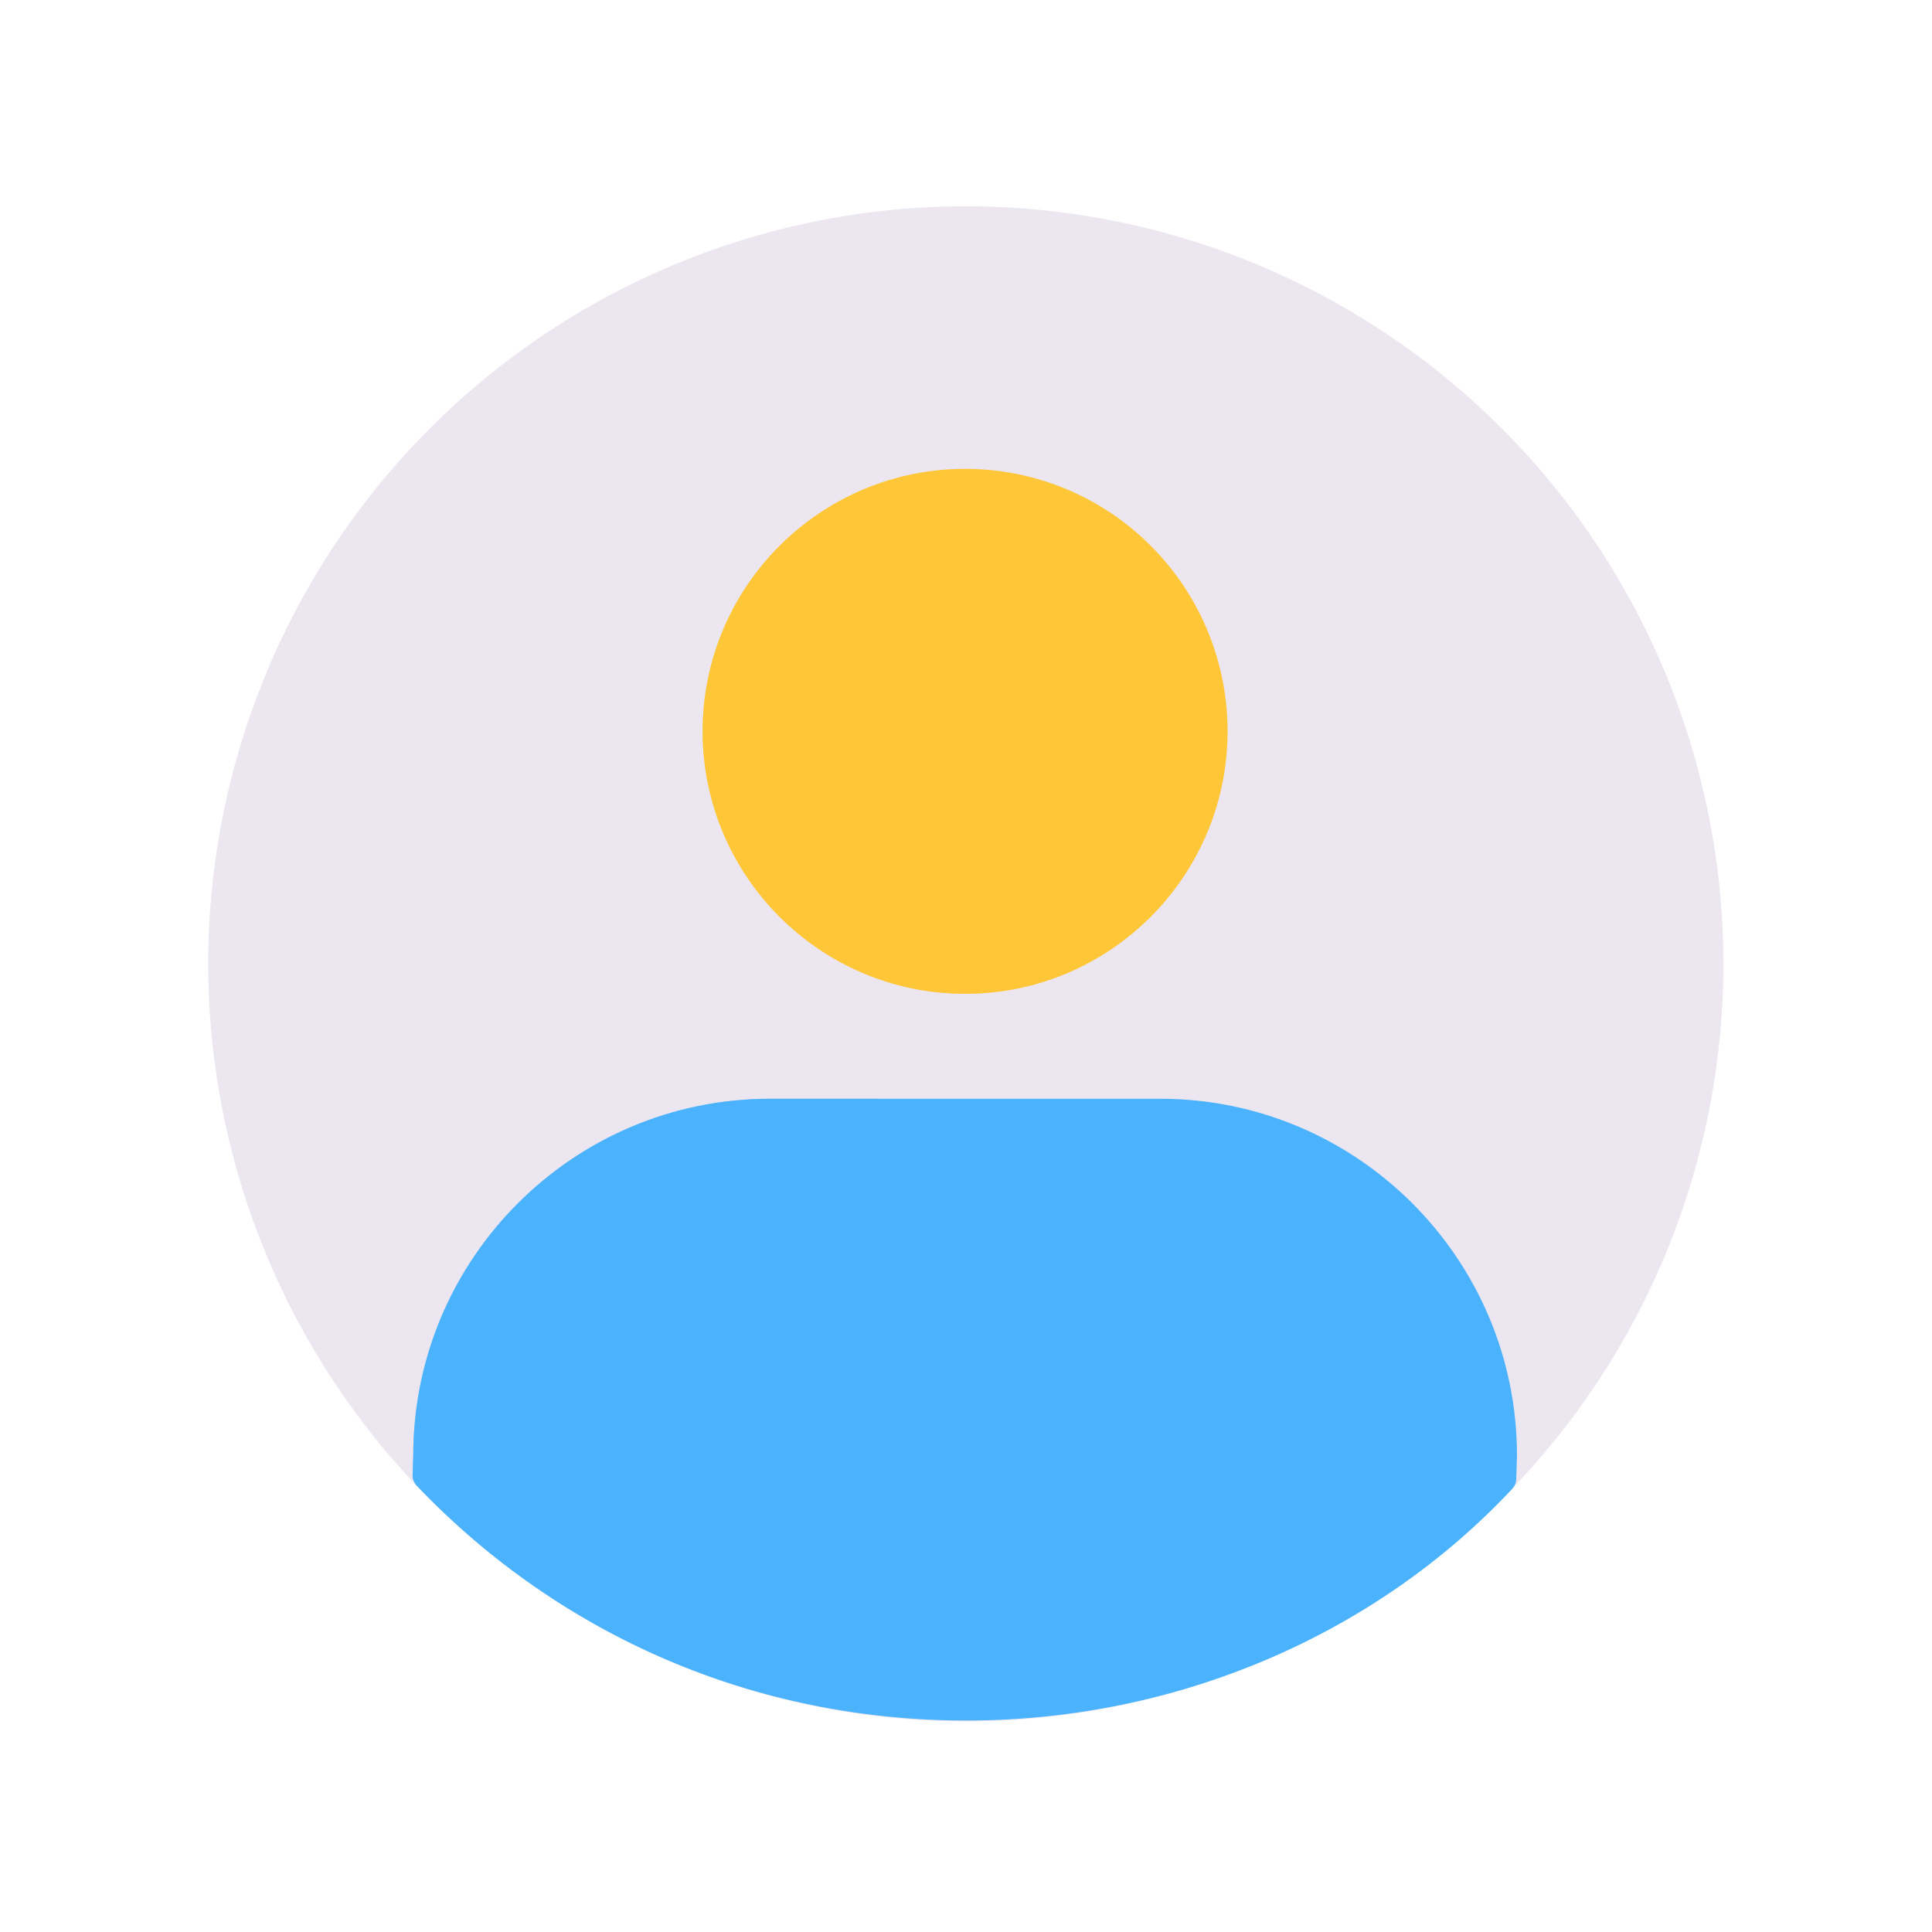 <?xml version="1.0" encoding="utf-8"?>
<!-- Generator: Adobe Illustrator 24.0.2, SVG Export Plug-In . SVG Version: 6.00 Build 0)  -->
<svg version="1.1" id="Warstwa_1" xmlns="http://www.w3.org/2000/svg" xmlns:xlink="http://www.w3.org/1999/xlink" x="0px" y="0px"
	 viewBox="0 0 430 430" style="enable-background:new 0 0 430 430;" xml:space="preserve">
<style type="text/css">
	.st0{fill:#4bb3fd;}
	.st1{opacity:0.5;}
	.st2{opacity:0;}
	.st3{fill:#121331;}
	.st4{fill:#3A3347;}
	.st5{fill:#F28BA8;}
	.st6{fill:#ffc738;}
	.st7{fill:#ebe6ef;}
	.st8{fill:#2CA58D;}
	.st9{fill:#F24C00;}
	.st10{fill:#F9C9C0;}
	.st11{fill:#646E78;}
	.st12{opacity:0.4;}
	.st13{fill:#B26836;}
	.st14{opacity:0.8;}
</style>
<g>
	
		<ellipse transform="matrix(0.707 -0.707 0.707 0.707 -88.714 214.858)" class="st7" cx="215" cy="214.52" rx="168.63" ry="168.63"/>
</g>
<g>
	<path class="st0" d="M258.24,244.55h-86.87c-43.76,0-79.36,35.58-79.39,79.33l-0.14,4.34c-0.03,0.92,0.31,1.82,0.95,2.48
		c32.17,33.7,75.56,52.23,122.27,52.23c0.28,0,0.56,0,0.84,0c46.21-0.22,90.19-19,120.65-51.53c0.57-0.61,0.9-1.4,0.92-2.24
		l0.16-5.11c0-0.03,0-0.07,0-0.11C337.63,280.17,302.02,244.55,258.24,244.55z"/>
</g>
<g class="st1">
	<path class="st0" d="M196.45,244.55h-25.08c-43.76,0-79.36,35.58-79.39,79.33l-0.14,4.34c-0.03,0.92,0.31,1.82,0.95,2.48
		c6.78,7.1,14.06,13.52,21.76,19.24C115.78,292.16,153.4,244.55,196.45,244.55z"/>
</g>
<g>
	<path class="st6" d="M259.56,125.22c-11.14-13.26-27.45-20.87-44.76-20.87c-32.21,0-58.42,26.21-58.42,58.42
		c0,32.21,26.21,58.42,58.42,58.42c32.21,0,58.42-26.21,58.42-58.42C273.23,149.04,268.37,135.7,259.56,125.22z"/>
</g>
<g class="st1">
	<path class="st6" d="M228.27,205.25c-32.21,0-58.42-26.21-58.42-58.42c0-10.6,2.85-20.54,7.81-29.12
		c-12.98,10.72-21.27,26.94-21.27,45.05c0,32.21,26.21,58.42,58.42,58.42c21.61,0,40.51-11.81,50.61-29.3
		C255.31,200.23,242.37,205.25,228.27,205.25z"/>
</g>
</svg>
